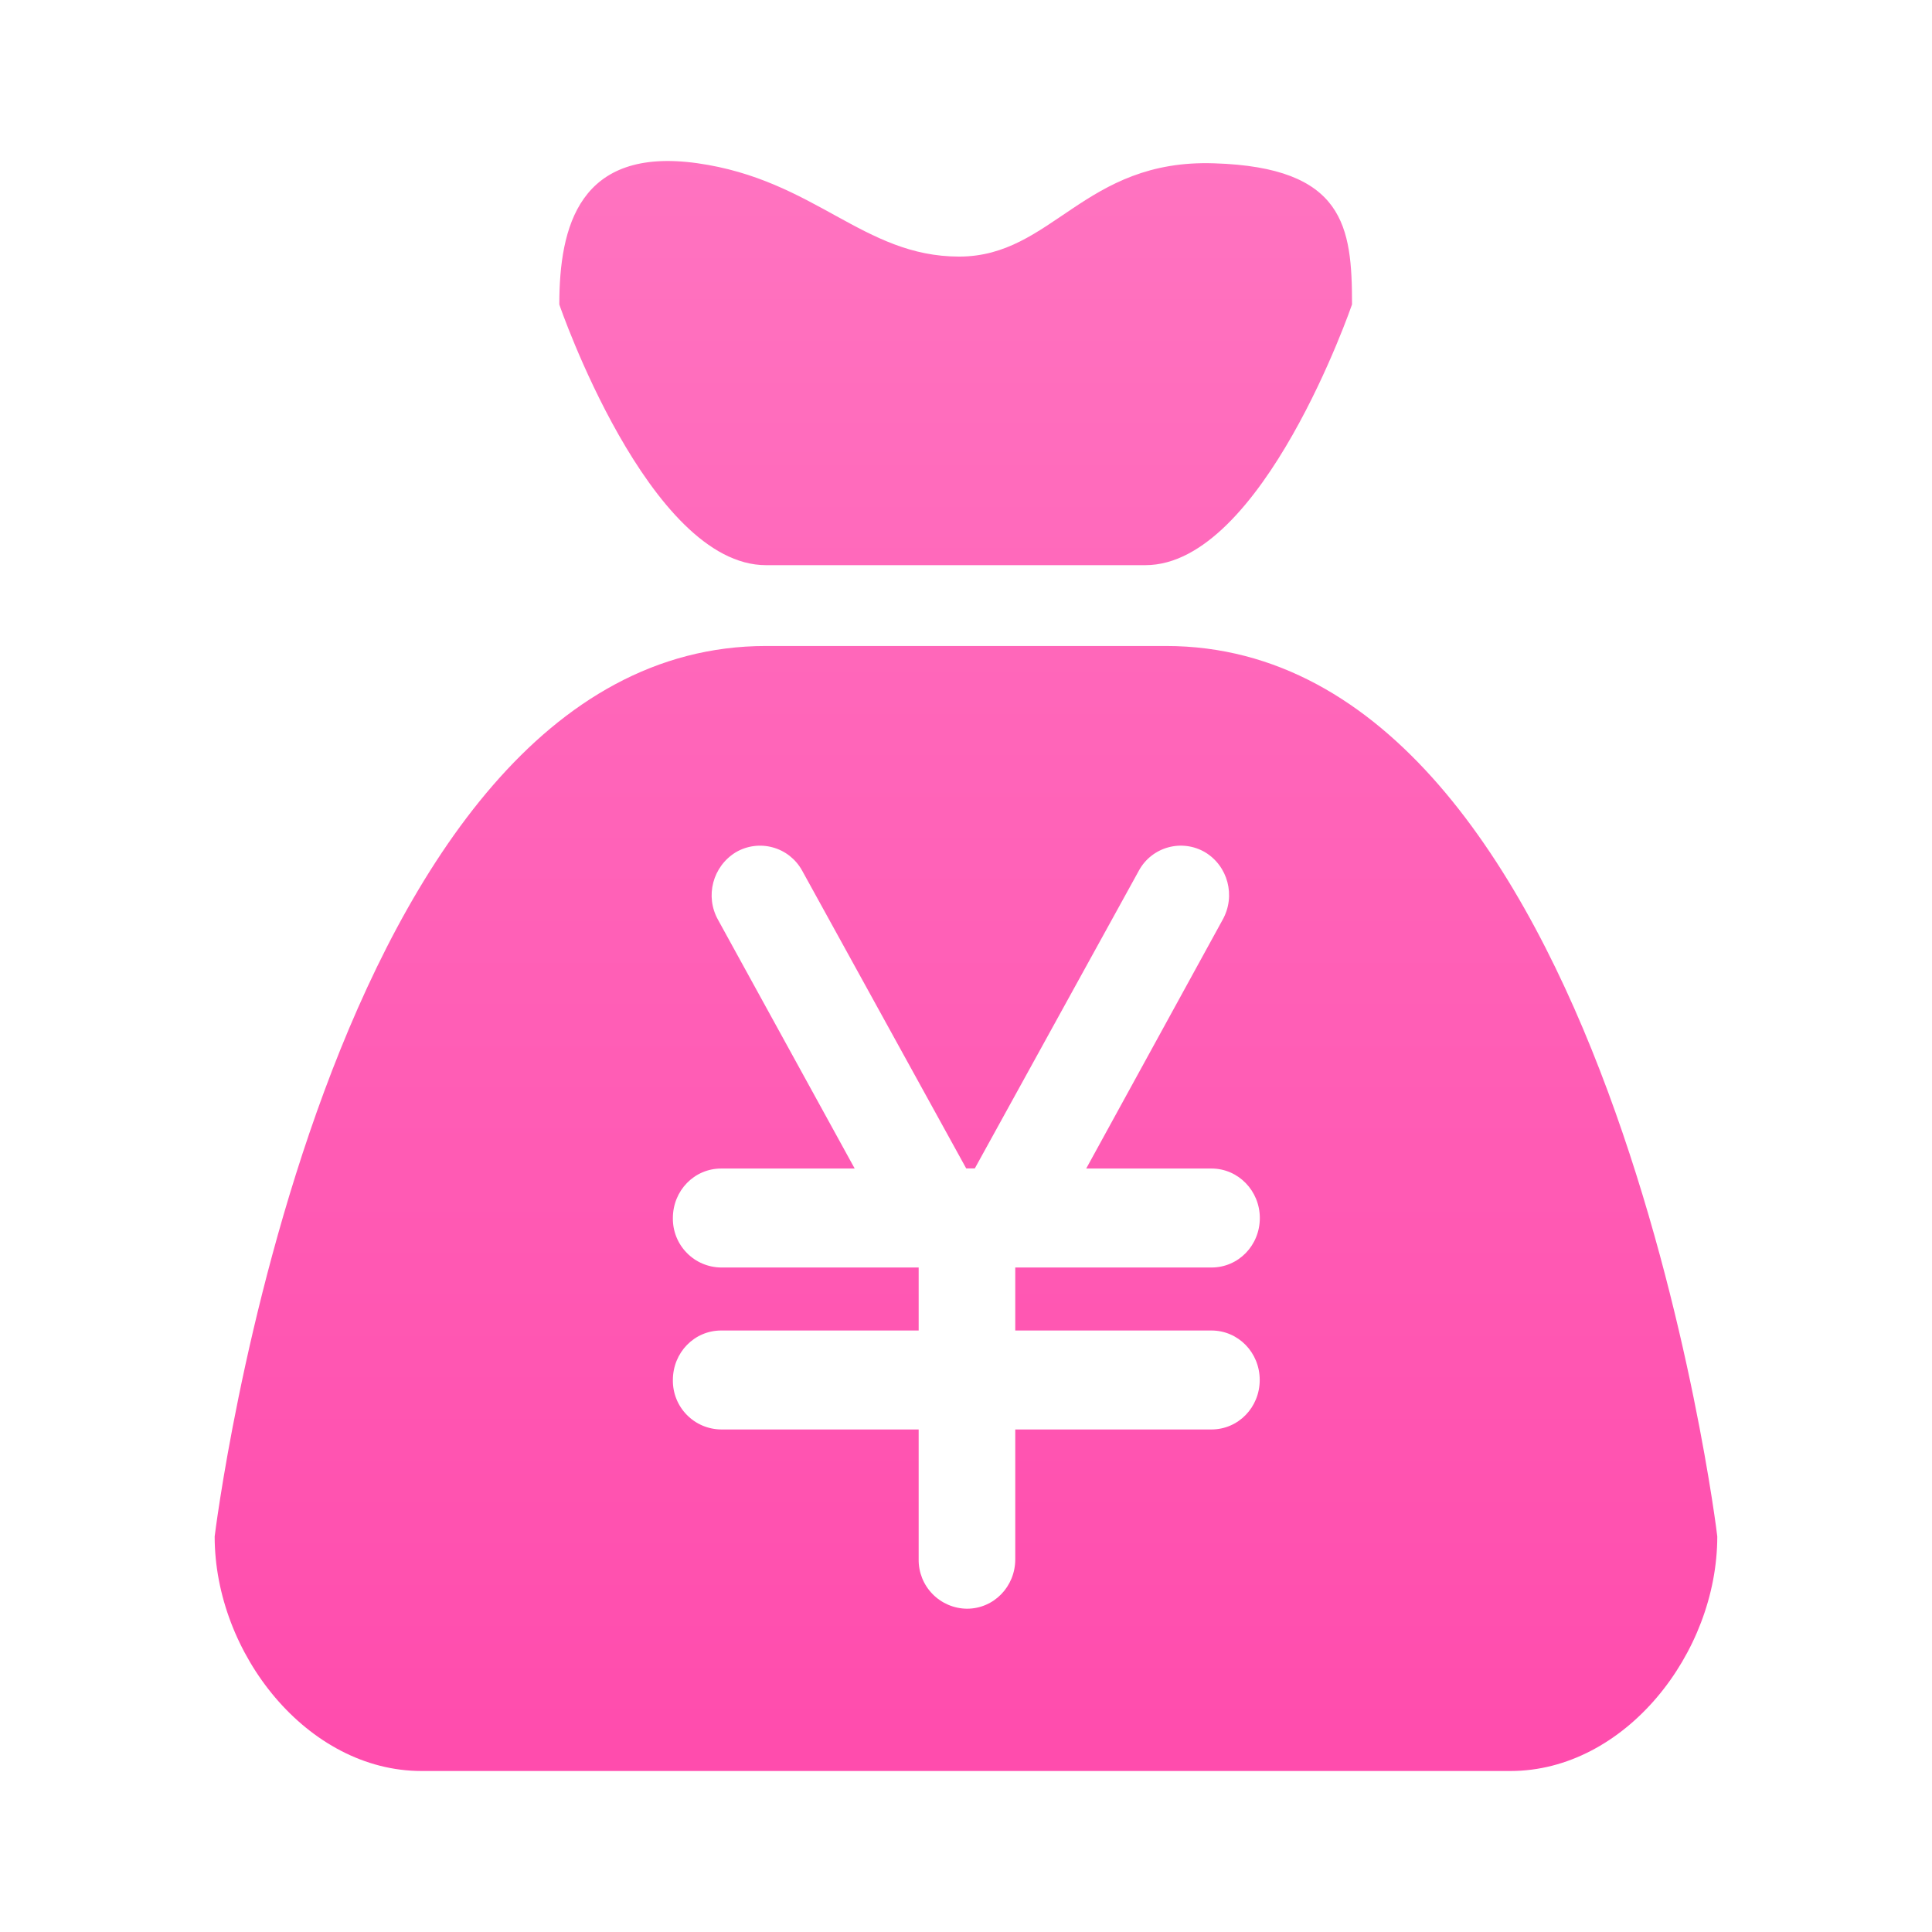 <?xml version="1.0" encoding="UTF-8"?>
<svg width="36px" height="36px" viewBox="0 0 36 36" version="1.1" xmlns="http://www.w3.org/2000/svg" xmlns:xlink="http://www.w3.org/1999/xlink">
    <title>销售额</title>
    <defs>
        <linearGradient x1="50%" y1="0.747%" x2="50%" y2="99.736%" id="linearGradient-1">
            <stop stop-color="#FF73C0" offset="0%"></stop>
            <stop stop-color="#FF4CAD" offset="100%"></stop>
        </linearGradient>
    </defs>
    <g id="客流分析" stroke="none" stroke-width="1" fill="none" fill-rule="evenodd">
        <g id="6-客流分析-客流统计-修改数据总览" transform="translate(-549, -628)" fill="url(#linearGradient-1)" fill-rule="nonzero">
            <g id="9" transform="translate(500, 21)">
                <g transform="translate(30, 600)">
                    <g id="销售额" transform="translate(19, 7)">
                        <g transform="translate(4, 3)" id="形状">
                            <path d="M10.274,7.531 L17.342,7.531 C19.525,7.531 21.193,2.673 21.193,2.673 C21.193,1.221 21.053,0.119 18.625,0.043 C16.196,-0.039 15.616,1.781 13.872,1.781 C12.082,1.781 11.192,0.351 8.992,0.041 C6.792,-0.267 6.422,1.221 6.422,2.673 C6.422,2.679 8.09,7.531 10.274,7.531 Z M17.725,9.037 L10.274,9.037 C2.022,9.037 0,25.63 0,25.63 C0,27.81 1.726,30 3.854,30 L24.145,30 C26.273,30 27.999,27.81 27.999,25.63 C28.005,25.63 25.977,9.037 17.725,9.037 Z M18.573,21.792 C19.073,21.792 19.473,22.202 19.473,22.714 C19.473,23.226 19.073,23.636 18.573,23.636 L14.918,23.636 L14.918,26.054 C14.918,26.566 14.518,26.976 14.018,26.976 C13.776,26.974 13.545,26.875 13.376,26.702 C13.207,26.529 13.114,26.296 13.118,26.054 L13.118,23.636 L9.438,23.636 C9.196,23.634 8.965,23.536 8.797,23.363 C8.628,23.191 8.535,22.958 8.538,22.716 C8.538,22.202 8.938,21.792 9.438,21.792 L13.118,21.792 L13.118,20.618 L9.438,20.618 C9.196,20.616 8.965,20.518 8.797,20.345 C8.628,20.173 8.535,19.94 8.538,19.698 C8.538,19.184 8.938,18.774 9.438,18.774 L11.926,18.774 L9.38,14.14 C9.133,13.7 9.28,13.143 9.712,12.88 C9.919,12.759 10.167,12.726 10.399,12.79 C10.631,12.853 10.827,13.008 10.944,13.218 L14.004,18.772 L14.164,18.772 L17.224,13.218 C17.339,13.008 17.535,12.854 17.766,12.79 C17.997,12.726 18.244,12.758 18.451,12.878 C18.881,13.134 19.031,13.694 18.781,14.14 L16.24,18.774 L18.575,18.774 C19.075,18.774 19.475,19.19 19.475,19.696 C19.475,20.208 19.075,20.618 18.575,20.618 L14.918,20.618 L14.918,21.792 L18.573,21.792 L18.573,21.792 Z"></path>
                        </g>
                    </g>
                </g>
            </g>
        </g>
    </g>
</svg>